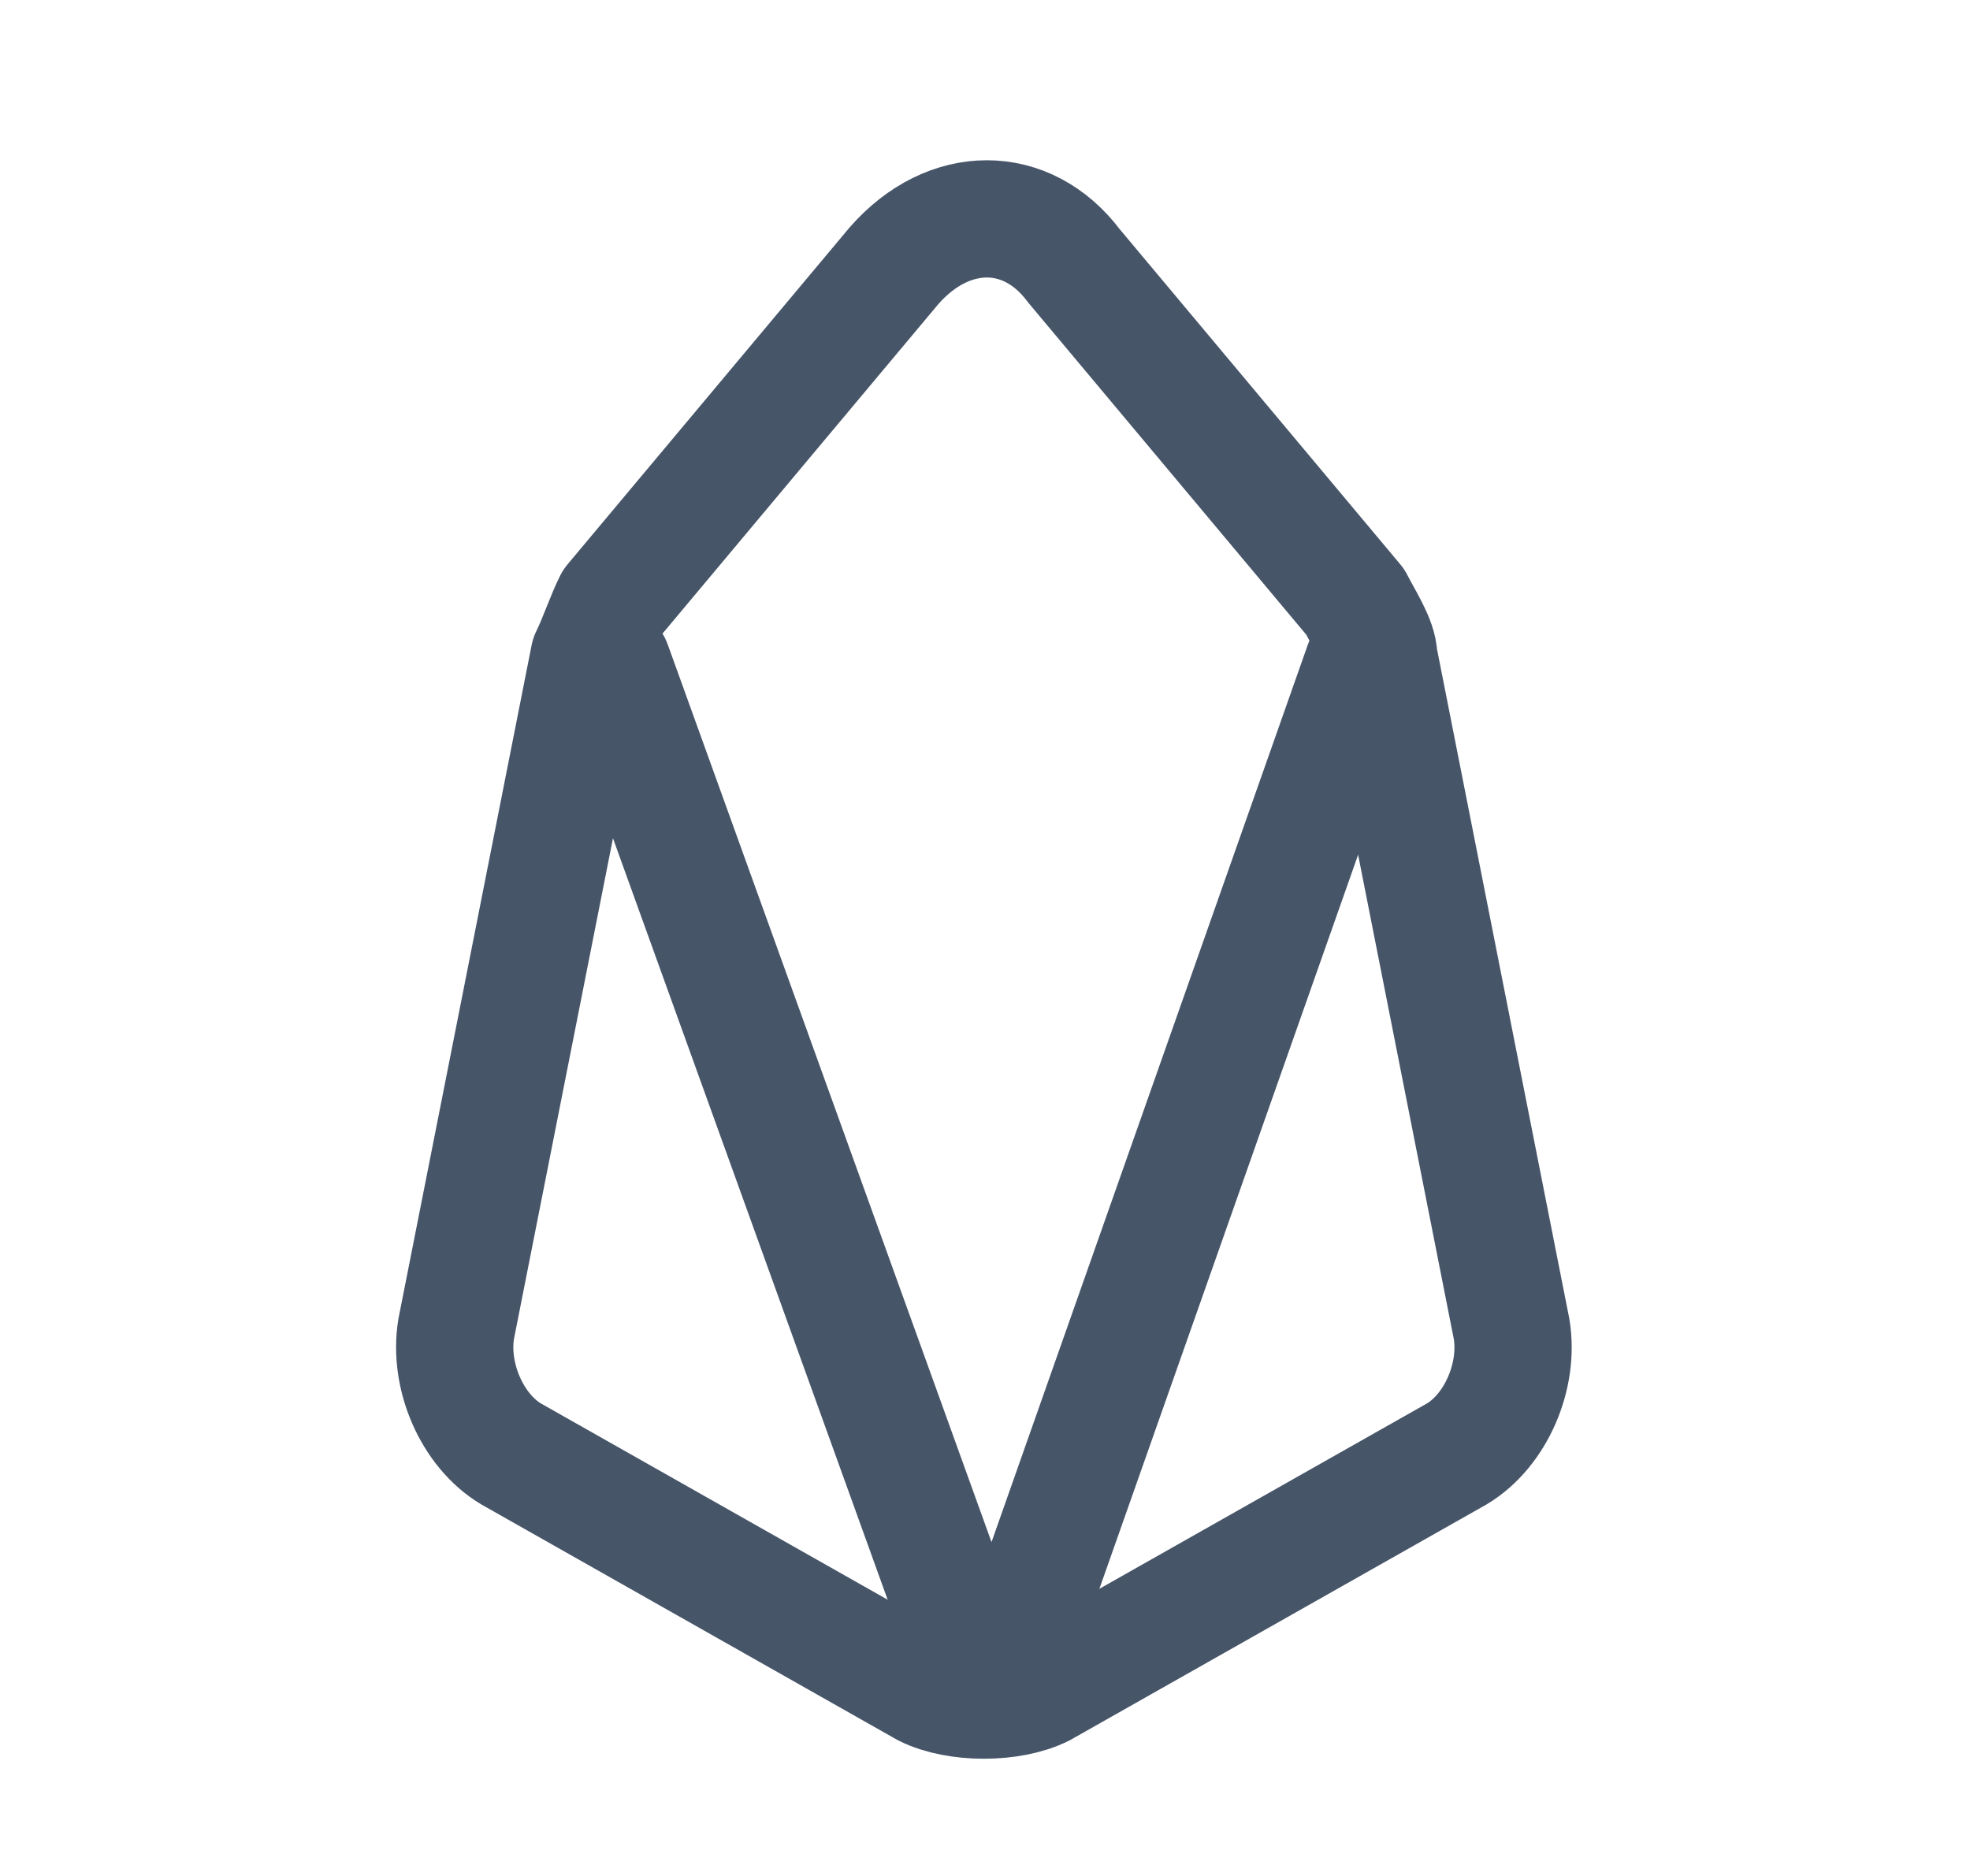 <svg width="21" height="20" viewBox="0 0 21 20" fill="none" xmlns="http://www.w3.org/2000/svg">
<path d="M9.53 2.833L6.53 6.417C6.447 6.583 6.363 6.833 6.28 7L4.863 14.167C4.78 14.667 5.03 15.25 5.447 15.5L9.863 18C10.197 18.167 10.78 18.167 11.113 18L15.53 15.5C15.947 15.25 16.197 14.667 16.113 14.167L14.697 7C14.697 6.833 14.53 6.583 14.447 6.417L11.447 2.833C10.947 2.167 10.113 2.167 9.53 2.833Z" stroke="#475569" stroke-width="1.25" stroke-miterlimit="10" stroke-linecap="round" stroke-linejoin="round"/>
<path d="M14.53 7.083L10.947 17.25C10.78 17.583 10.28 17.583 10.197 17.25L6.53 7.083" stroke="#475569" stroke-width="1.25" stroke-miterlimit="10" stroke-linecap="round" stroke-linejoin="round"/>
</svg>
